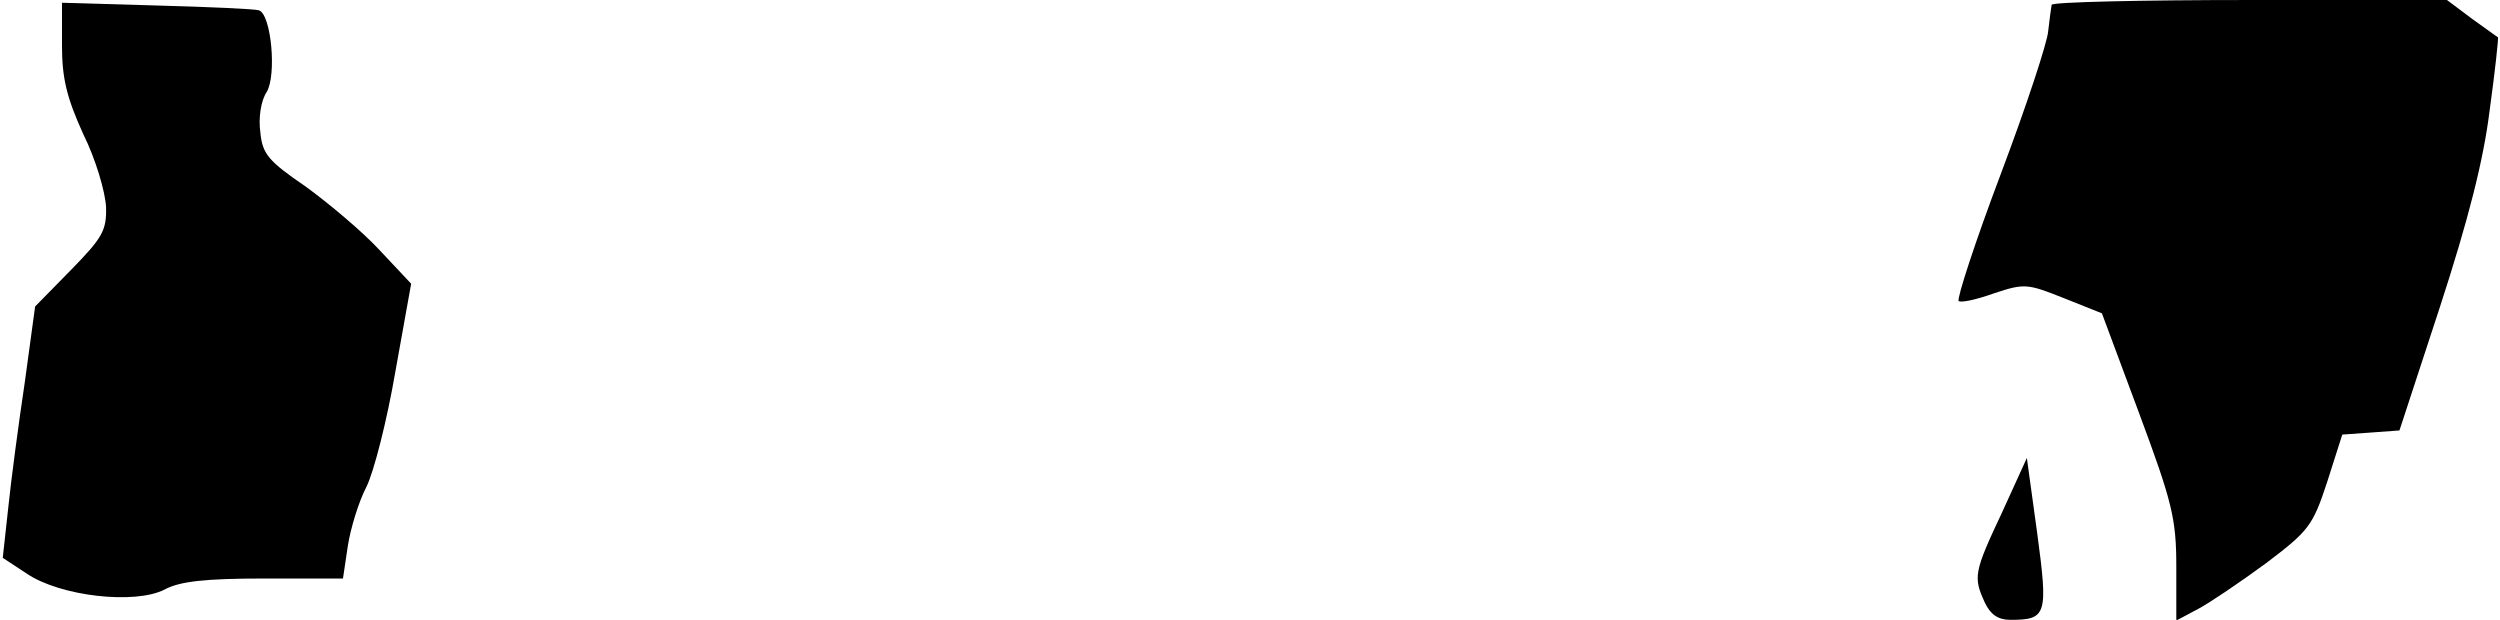 <?xml version="1.0" standalone="no"?>
<!DOCTYPE svg PUBLIC "-//W3C//DTD SVG 20010904//EN"
 "http://www.w3.org/TR/2001/REC-SVG-20010904/DTD/svg10.dtd">
<svg version="1.0" xmlns="http://www.w3.org/2000/svg"
 width="363pt" height="90pt" viewBox="0 0 363 90"
 preserveAspectRatio="xMidYMid meet">
<g transform="translate(0,90) scale(0.1,-0.1)"
fill="#000000" stroke="none">
<path fill="#000000" stroke="none" d="M90 834 c0 -48 7 -76 31 -129 18 -36
32 -84 33 -106 1 -34 -6 -45 -51 -91 l-52 -53 -15 -110 c-9 -60 -20 -143 -24
-182 l-8 -73 35 -23 c49 -33 157 -45 200 -23 22 12 60 16 144 16 l115 0 7 47
c4 26 16 65 27 86 11 22 30 97 42 167 l23 128 -46 49 c-25 27 -74 68 -107 92
-54 37 -63 47 -66 79 -3 21 1 46 9 58 15 24 7 113 -11 119 -6 2 -73 5 -148 7
l-138 4 0 -62z"/>
<path fill="#000000" stroke="none" d="M2979 893 c-1 -5 -3 -21 -5 -38 -1 -16
-32 -110 -69 -208 -37 -98 -64 -181 -61 -184 3 -3 26 2 51 11 45 15 49 14 102
-7 l55 -22 54 -145 c48 -129 54 -153 54 -223 l0 -78 32 17 c17 9 61 39 98 66
62 47 68 54 89 118 l22 69 42 3 41 3 59 180 c41 126 63 212 72 285 8 58 13
105 12 106 -1 0 -18 13 -38 27 l-36 27 -286 0 c-158 0 -288 -3 -288 -7z"/>
<path fill="#000000" stroke="none" d="M2907 156 c-41 -87 -42 -94 -25 -131 8
-17 19 -25 37 -25 53 0 55 7 39 126 l-15 109 -36 -79z"/>
</g>
</svg>
